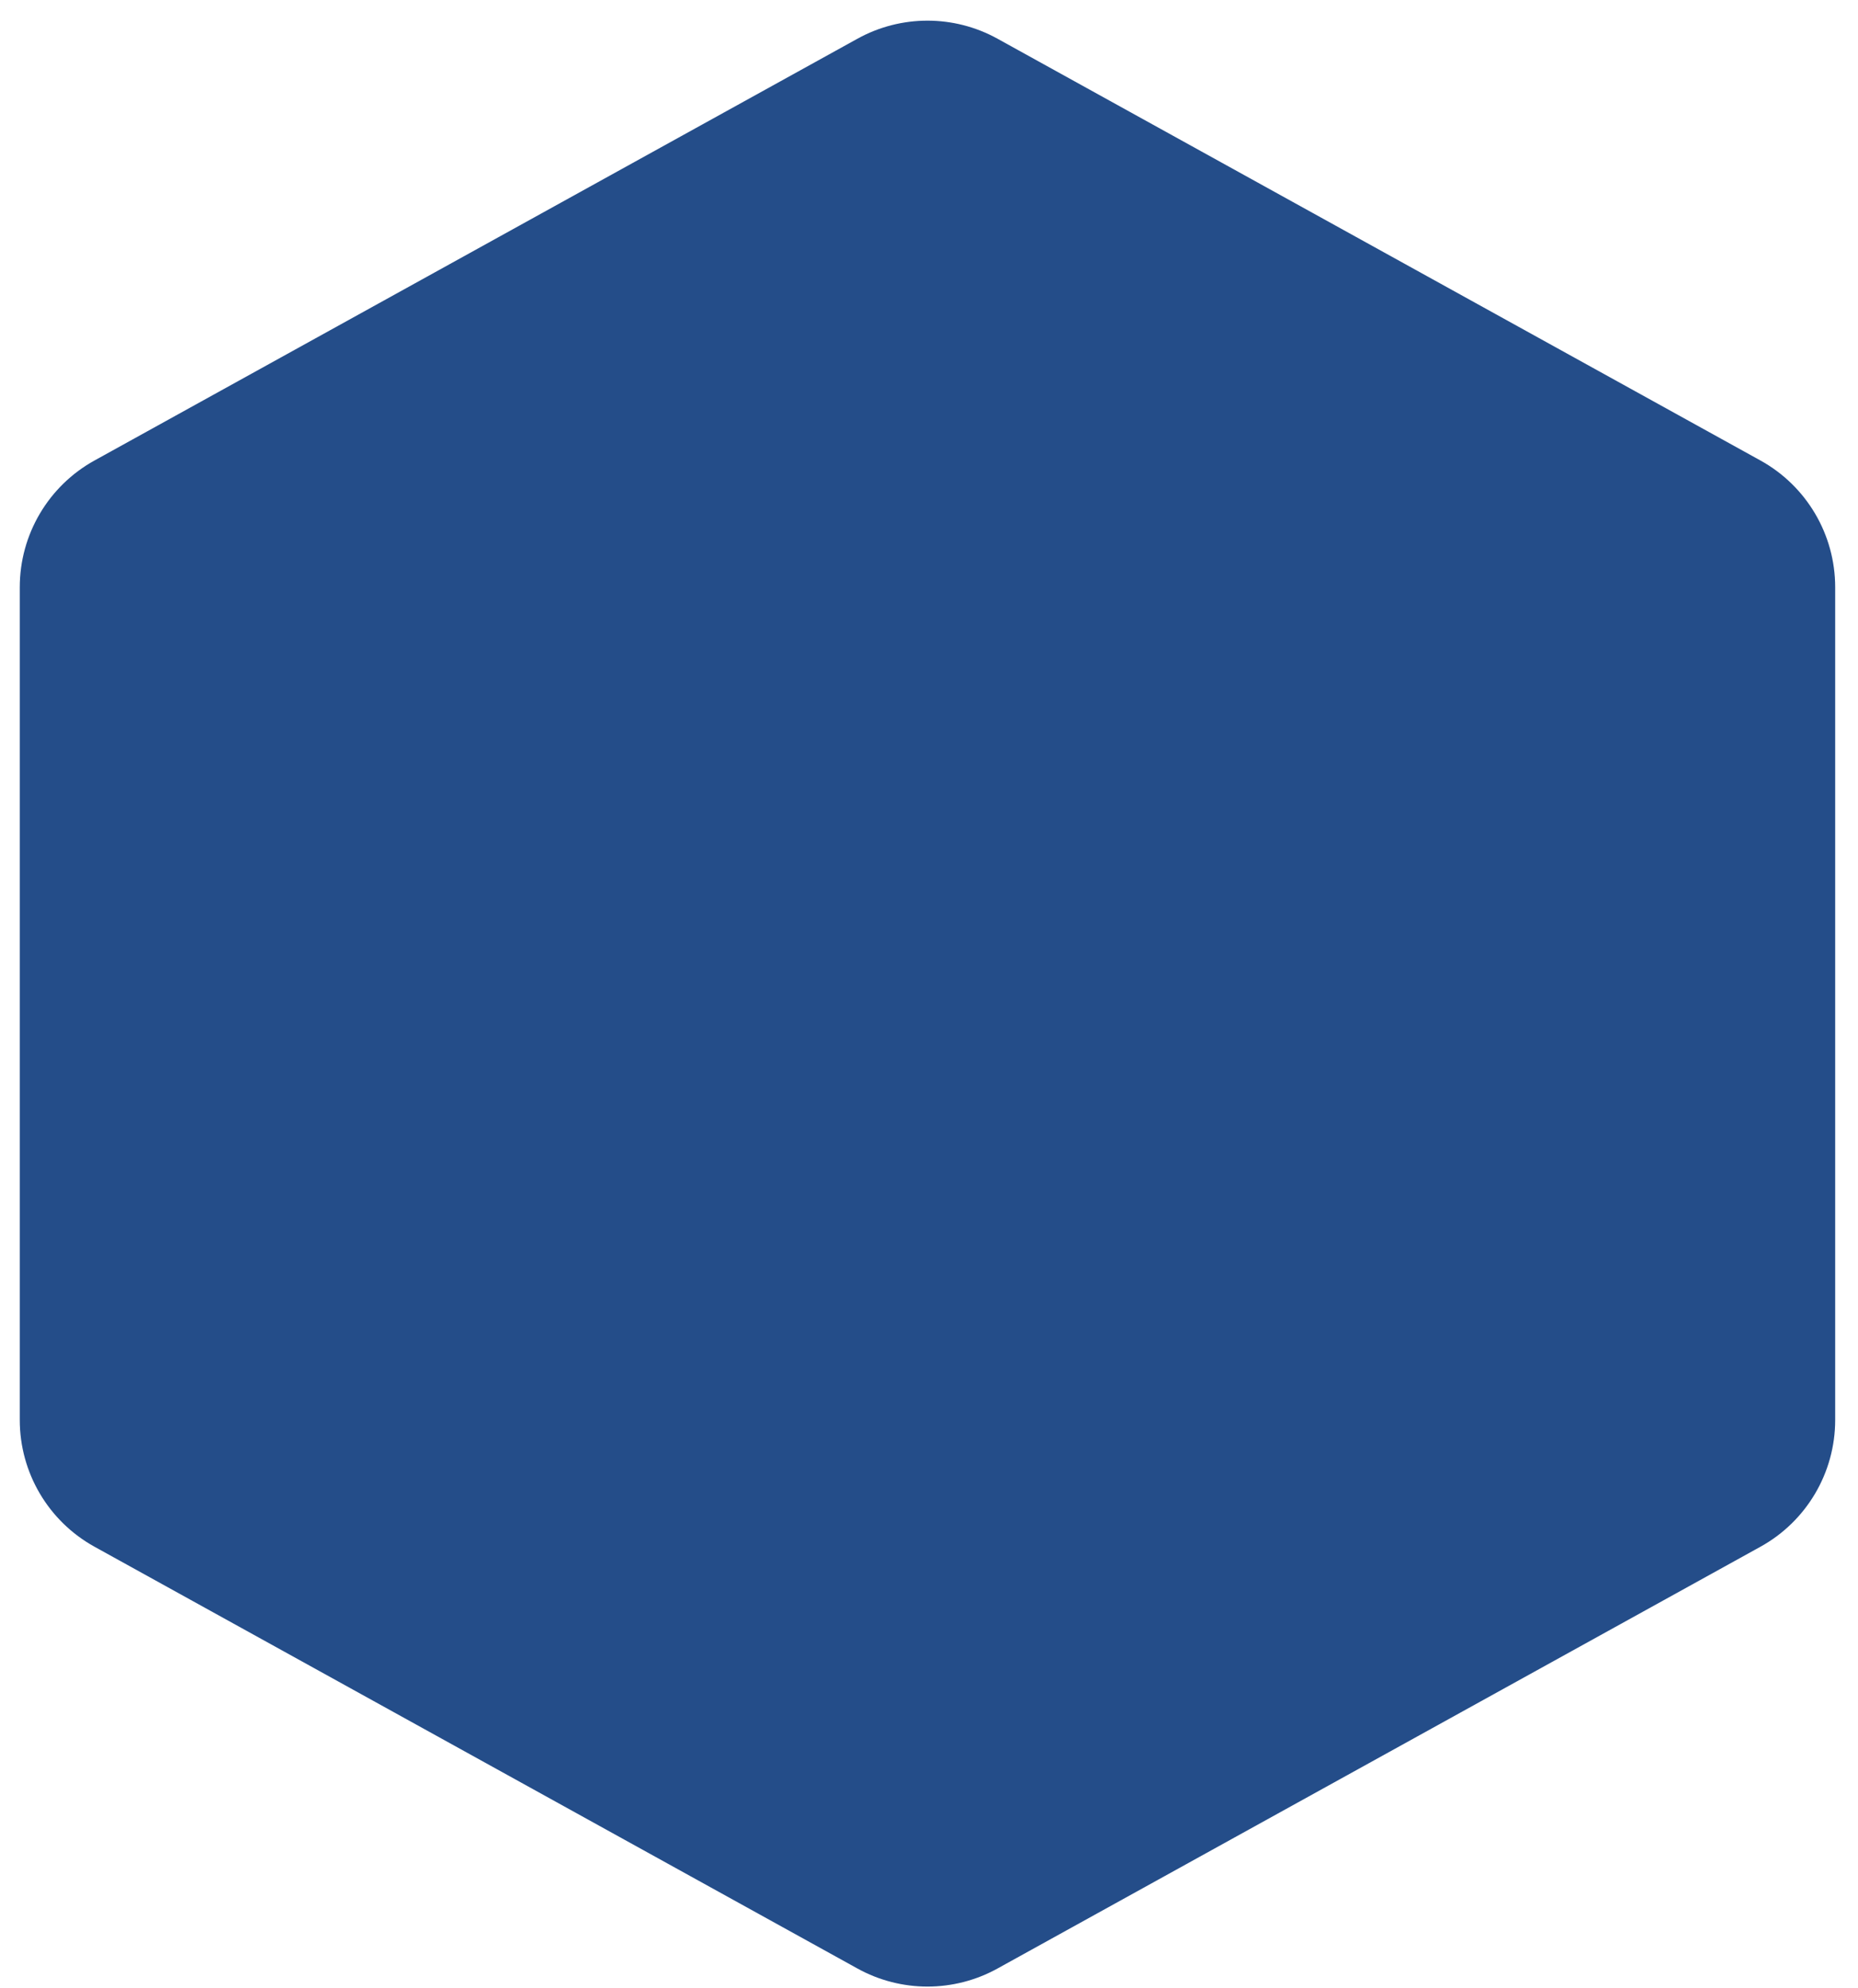 <svg width="385" height="412" viewBox="0 0 385 412" fill="none" xmlns="http://www.w3.org/2000/svg">
<g filter="url(#filter0_d_100_504)">
<path d="M177.67 4.025C186.702 -0.969 197.667 -0.969 206.7 4.025L364.787 91.423C374.342 96.705 380.272 106.76 380.272 117.678L380.272 290.257C380.272 301.174 374.342 311.23 364.787 316.512L206.7 403.91C197.667 408.904 186.702 408.904 177.67 403.91L19.582 316.512C10.028 311.23 4.097 301.174 4.097 290.257L4.097 117.678C4.097 106.76 10.028 96.705 19.582 91.423L177.67 4.025Z" fill="#244D89"/>
</g>
<defs>
<filter id="filter0_d_100_504" x="0.097" y="0.279" width="384.175" height="415.376" filterUnits="userSpaceOnUse" color-interpolation-filters="sRGB">
<feFlood flood-opacity="0" result="BackgroundImageFix"/>
<feColorMatrix in="SourceAlpha" type="matrix" values="0 0 0 0 0 0 0 0 0 0 0 0 0 0 0 0 0 0 127 0" result="hardAlpha"/>
<feOffset dy="4"/>
<feGaussianBlur stdDeviation="2"/>
<feComposite in2="hardAlpha" operator="out"/>
<feColorMatrix type="matrix" values="0 0 0 0 0 0 0 0 0 0 0 0 0 0 0 0 0 0 0.25 0"/>
<feBlend mode="normal" in2="BackgroundImageFix" result="effect1_dropShadow_100_504"/>
<feBlend mode="normal" in="SourceGraphic" in2="effect1_dropShadow_100_504" result="shape"/>
</filter>
</defs>
</svg>
